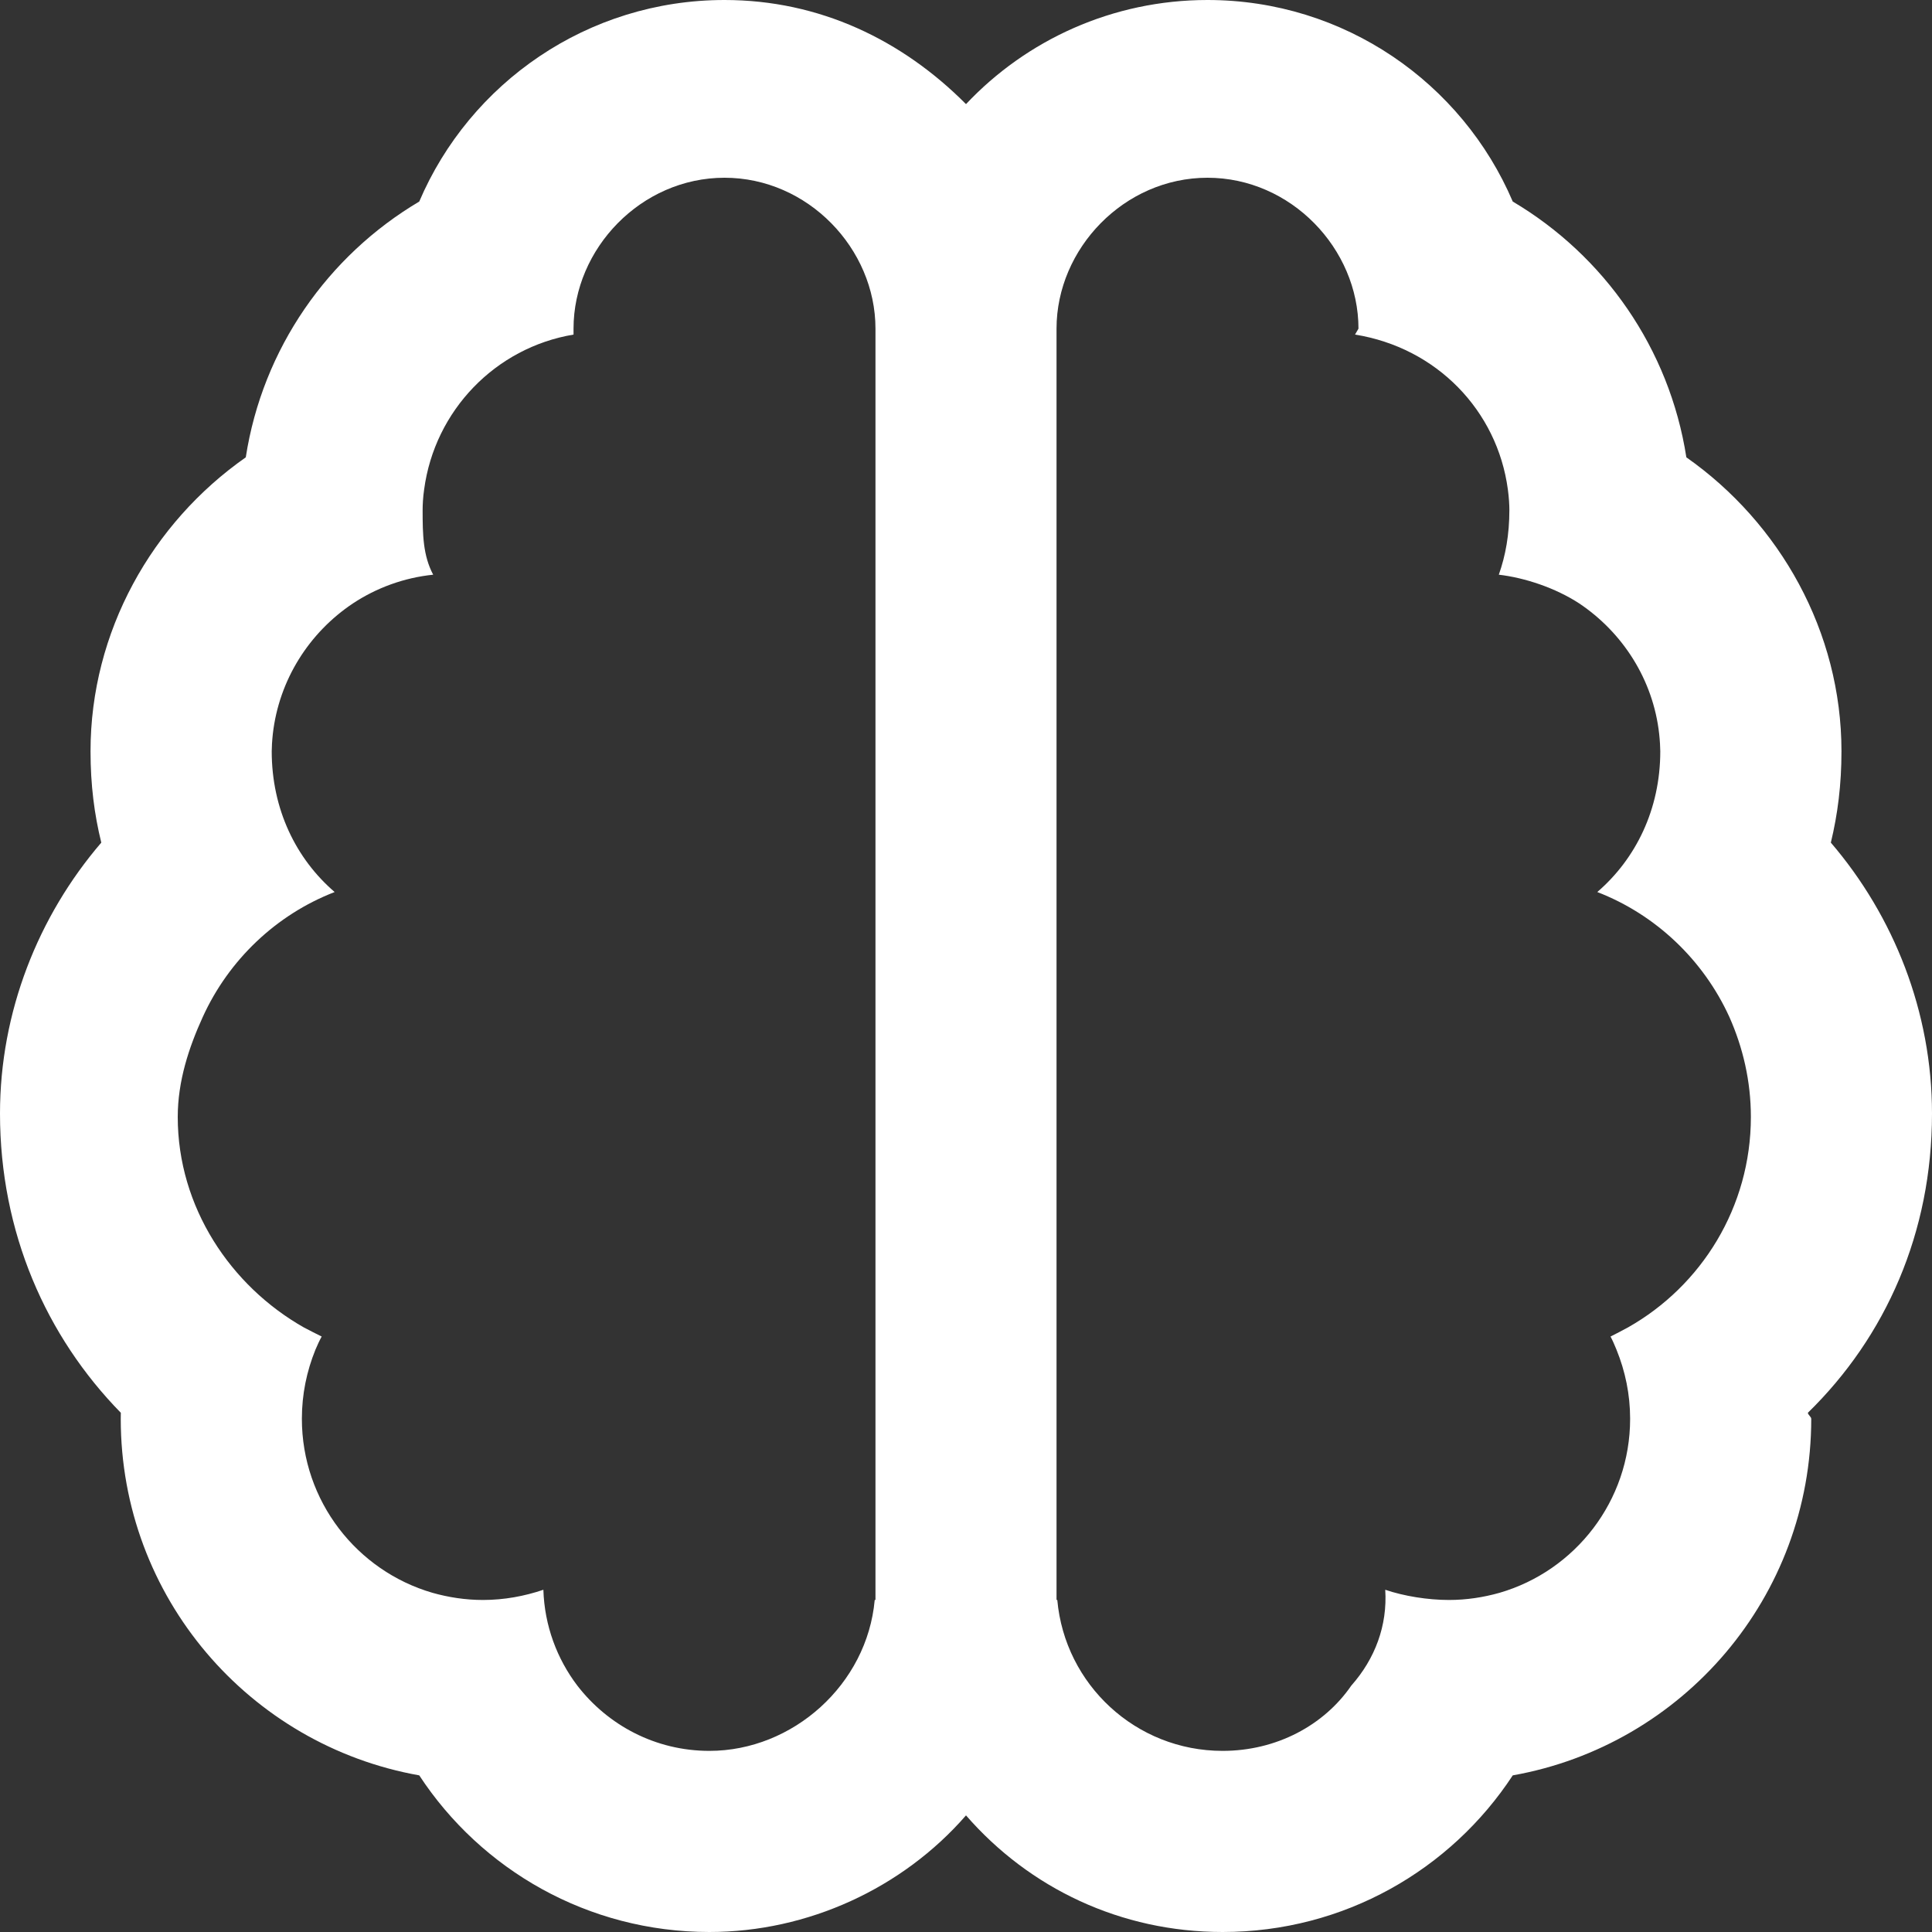 <svg width="28" height="28" viewBox="0 0 28 28" fill="none" xmlns="http://www.w3.org/2000/svg">
<rect x="0" y="0" width="28" height="28" fill="#333333" stroke="none"/>
<path d="M0 16.138C0 14.667 0.553 13.278 1.468 12.212C1.367 11.802 1.312 11.375 1.312 10.888C1.312 9.155 2.202 7.58 3.562 6.628C3.806 5.05 4.753 3.705 6.076 2.921C6.809 1.203 8.515 0 10.5 0C11.878 0 13.076 0.58 14 1.509C14.875 0.58 16.122 0 17.5 0C19.485 0 21.191 1.203 21.924 2.921C23.248 3.705 24.194 5.05 24.44 6.628C25.796 7.58 26.688 9.155 26.688 10.888C26.688 11.375 26.633 11.802 26.534 12.212C27.448 13.278 28 14.667 28 16.138C28 17.861 27.333 19.37 26.201 20.475C26.201 20.502 26.25 20.535 26.25 20.562C26.25 23.149 24.385 25.293 21.924 25.73C21.027 27.098 19.48 28 17.719 28C16.242 28 14.919 27.366 14 26.31C13.081 27.366 11.709 28 10.281 28C8.52 28 6.973 27.098 6.076 25.73C3.617 25.293 1.75 23.149 1.75 20.562C1.75 20.535 1.75 20.502 1.751 20.475C0.669 19.37 0 17.861 0 16.138ZM12.677 23.188H12.688V4.763C12.688 3.604 11.709 2.576 10.5 2.576C9.291 2.576 8.312 3.604 8.312 4.763V4.849C7.18 5.038 6.3 5.95 6.147 7.093C6.13 7.208 6.125 7.323 6.125 7.388C6.125 7.749 6.13 8.05 6.278 8.329C5.852 8.373 5.456 8.52 5.115 8.745C4.484 9.166 4.044 9.849 3.954 10.637C3.943 10.735 3.938 10.839 3.938 10.888C3.938 11.73 4.291 12.447 4.85 12.928C4.002 13.256 3.315 13.912 2.939 14.738C2.737 15.181 2.576 15.668 2.576 16.188C2.576 17.494 3.342 18.637 4.405 19.239C4.489 19.283 4.575 19.327 4.662 19.37C4.629 19.43 4.599 19.496 4.571 19.562C4.445 19.873 4.375 20.207 4.375 20.562C4.375 21.755 5.173 22.766 6.267 23.084C6.497 23.149 6.743 23.188 7 23.188C7.306 23.188 7.602 23.133 7.875 23.04C7.891 23.559 8.072 24.041 8.367 24.429C8.81 25.003 9.499 25.375 10.281 25.375C11.49 25.375 12.567 24.413 12.677 23.188ZM19.638 4.849L19.688 4.763C19.688 3.604 18.709 2.576 17.5 2.576C16.291 2.576 15.312 3.604 15.312 4.763V23.188H15.323C15.433 24.413 16.461 25.375 17.719 25.375C18.501 25.375 19.19 25.003 19.584 24.429C19.928 24.041 20.109 23.559 20.076 23.04C20.349 23.133 20.694 23.188 21 23.188C21.257 23.188 21.503 23.149 21.733 23.084C22.827 22.766 23.625 21.755 23.625 20.562C23.625 20.207 23.554 19.873 23.428 19.562C23.401 19.496 23.373 19.43 23.341 19.37C23.428 19.327 23.51 19.283 23.592 19.239C24.659 18.637 25.375 17.494 25.375 16.188C25.375 15.668 25.26 15.181 25.063 14.738C24.686 13.912 23.997 13.256 23.149 12.928C23.707 12.447 24.062 11.73 24.062 10.888C24.062 10.839 24.057 10.735 24.046 10.637C23.959 9.849 23.516 9.166 22.887 8.745C22.542 8.52 22.099 8.373 21.722 8.329C21.82 8.05 21.875 7.749 21.875 7.388C21.875 7.323 21.869 7.208 21.853 7.093C21.7 5.95 20.82 5.038 19.638 4.849Z" fill="white"/>
</svg>
